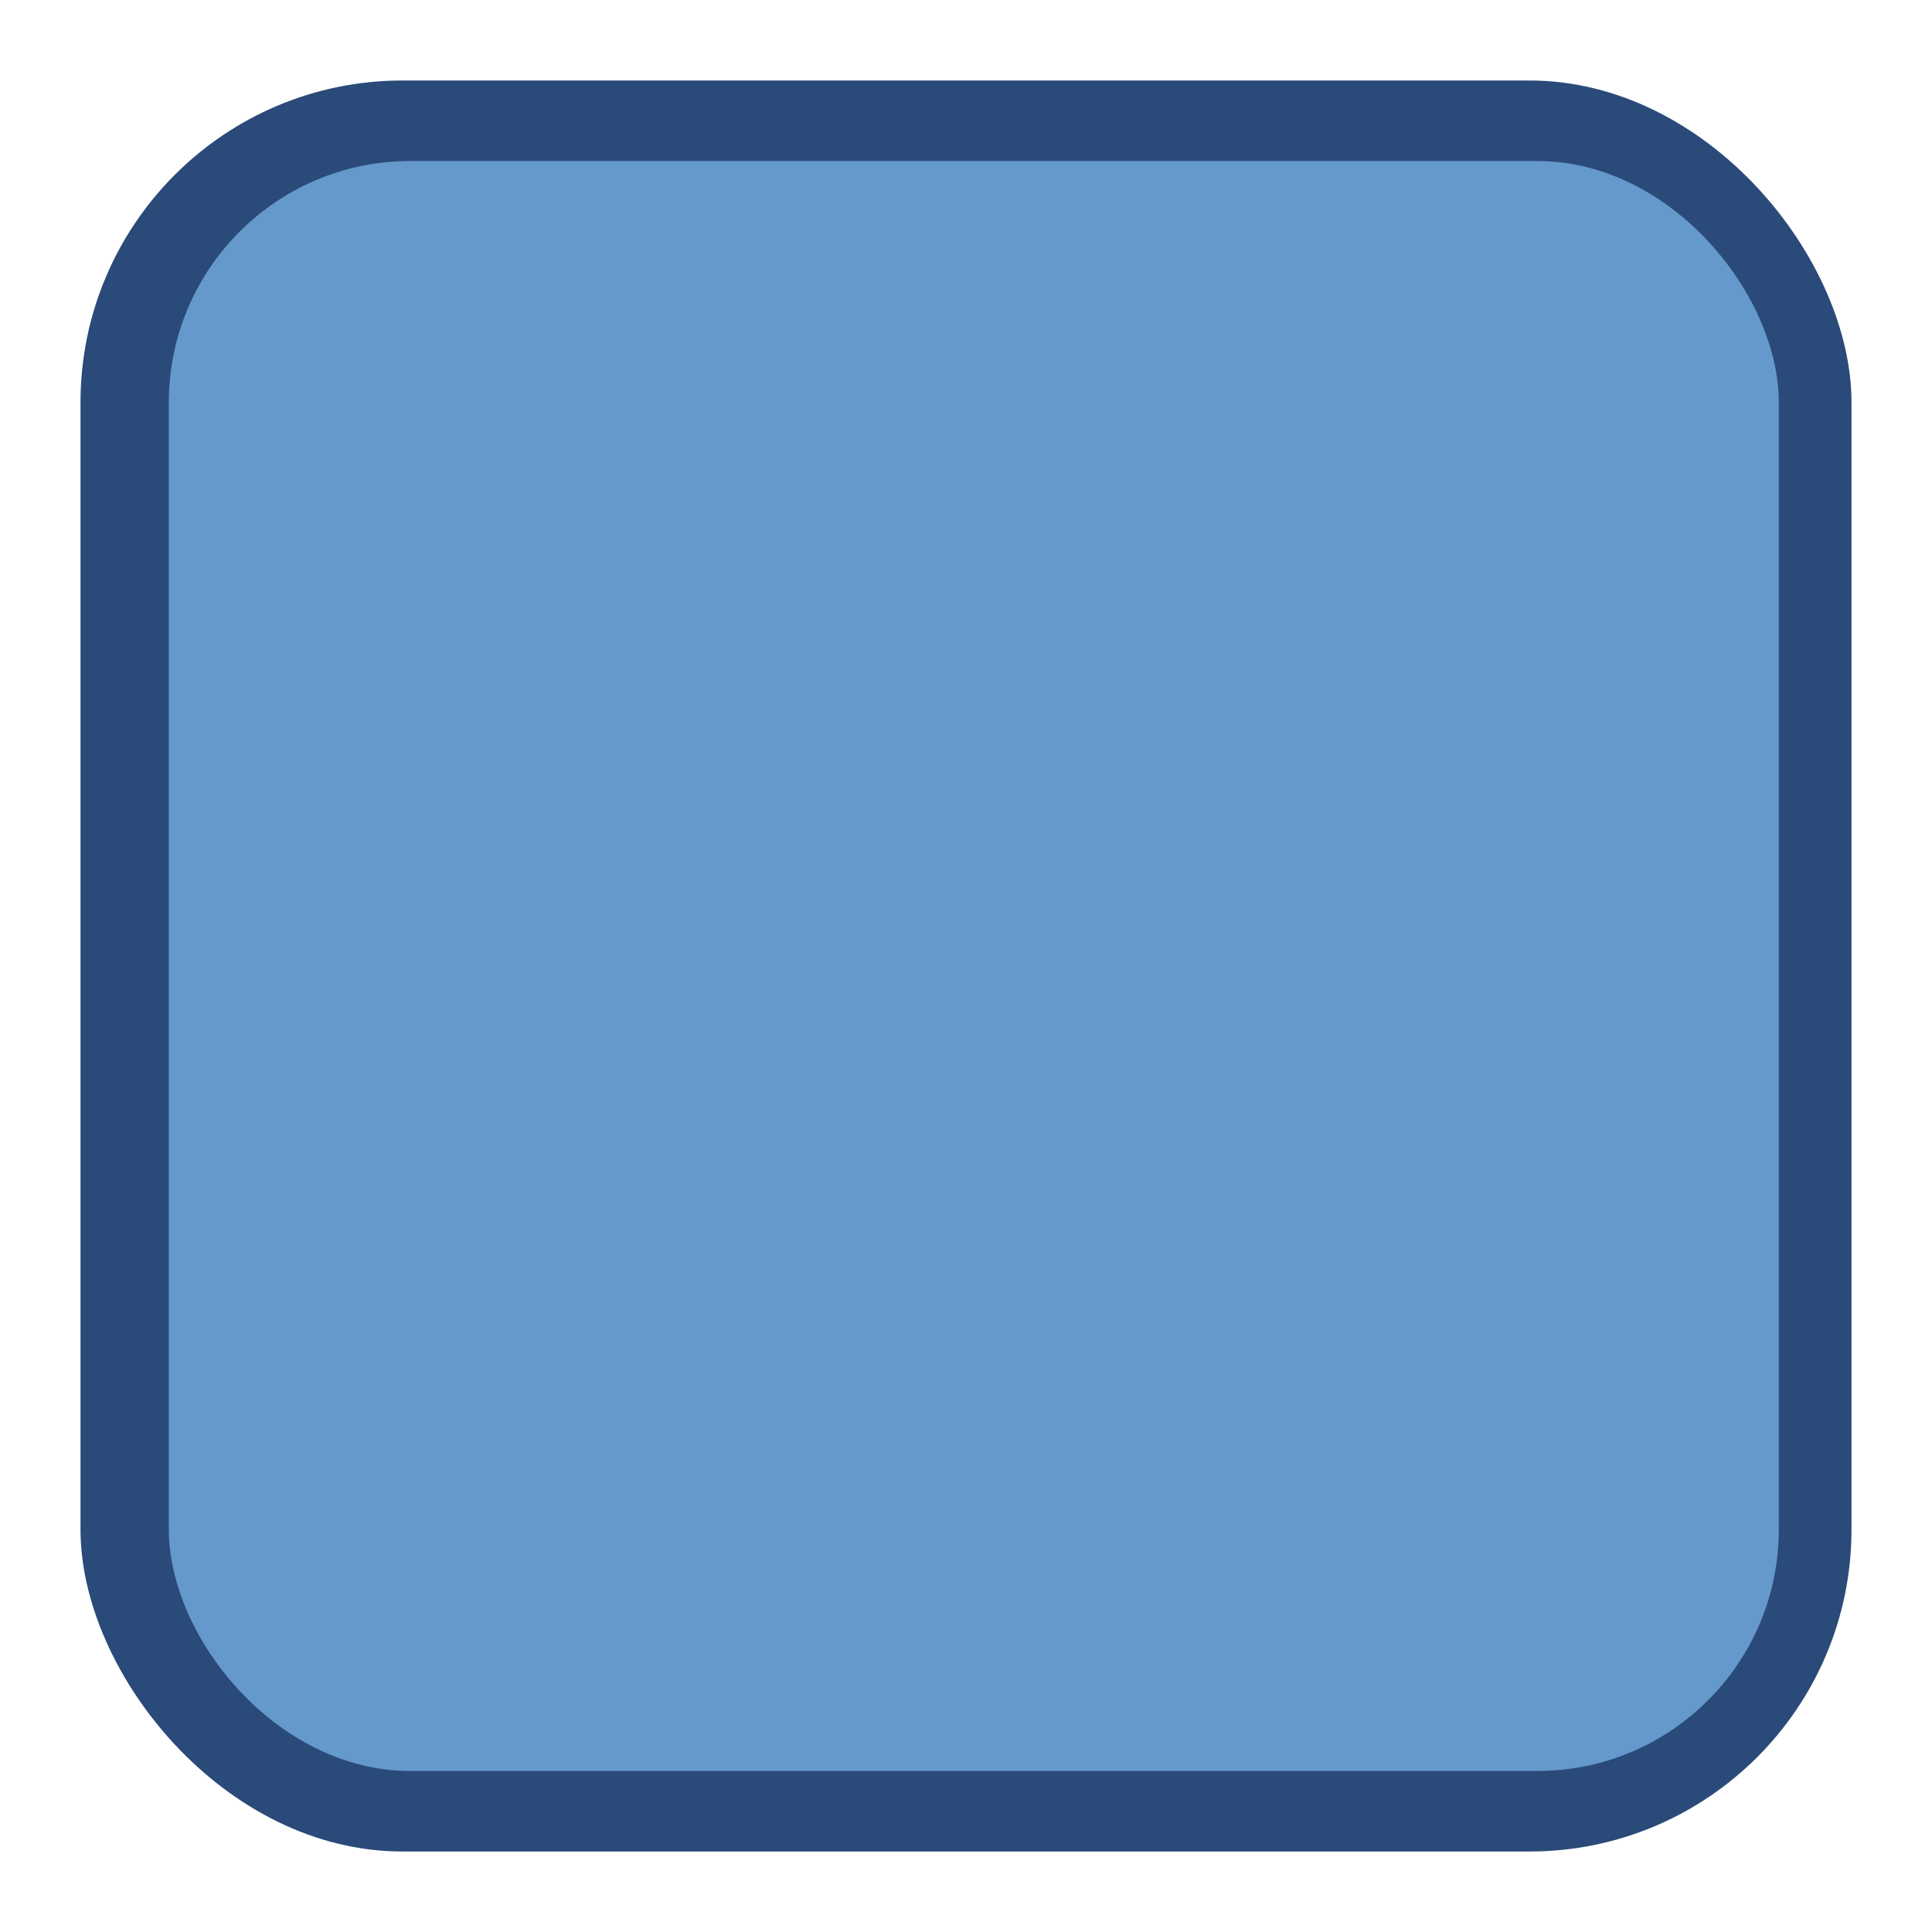 <svg xmlns="http://www.w3.org/2000/svg" xmlns:svg="http://www.w3.org/2000/svg" id="svg11300" width="24" height="24" version="1.0" style="display:inline;enable-background:new"><defs id="defs3"><linearGradient id="linearGradient5236"><stop style="stop-color:#3e7ab6;stop-opacity:1" id="stop5238" offset="0"/><stop style="stop-color:#6598cb;stop-opacity:1" id="stop5240" offset="1"/></linearGradient></defs><g style="display:inline" id="layer1" transform="translate(0,-276)"><rect id="rect3005" width="22" height="22" x="1" y="277" rx="4" ry="4" style="opacity:1;fill:#2a4a79;fill-opacity:1;stroke:none"/><rect style="opacity:1;fill:#6598cb;fill-opacity:1;stroke:none" id="rect3003" width="20" height="20" x="2.097" y="278" rx="3" ry="3"/></g></svg>